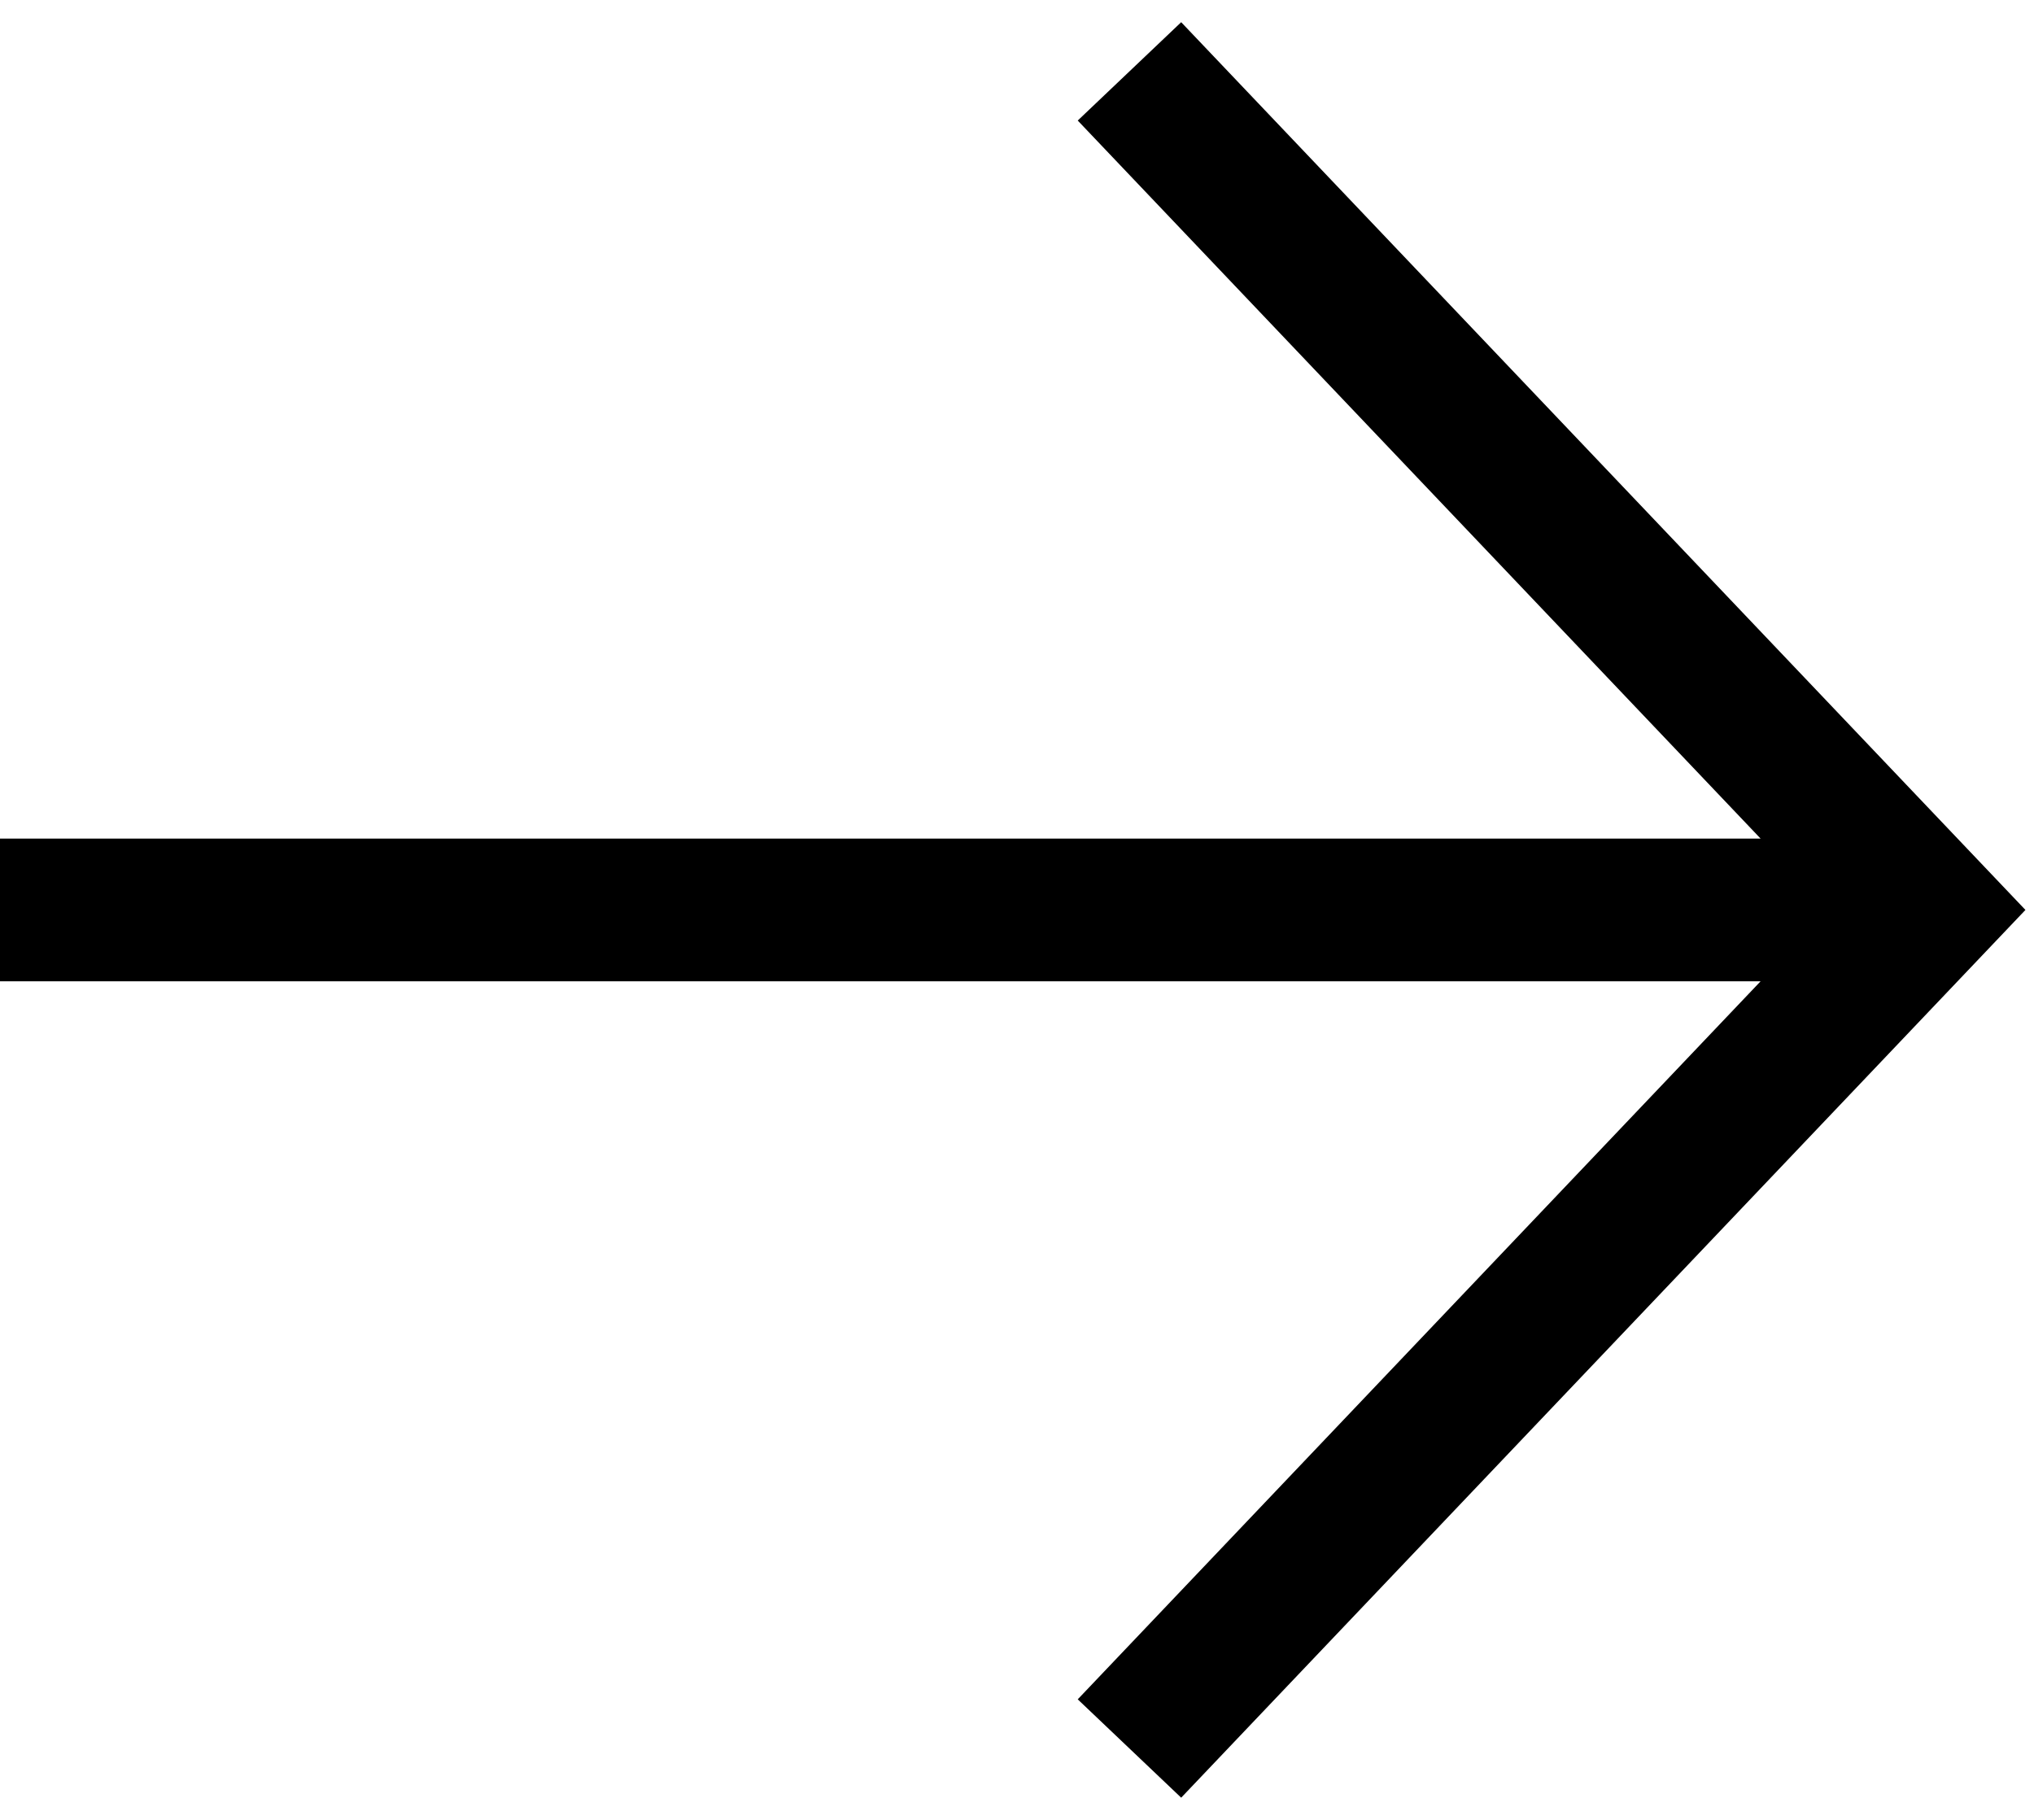 <svg viewBox="0 0 57 51" xmlns="http://www.w3.org/2000/svg">
<path fill-rule="evenodd" clip-rule="evenodd" d="M49.338 23.5L30.202 3.378L33.101 0.622L56.76 25.5L33.101 50.378L30.202 47.622L49.338 27.5H0V23.5H49.338Z" />
</svg>
